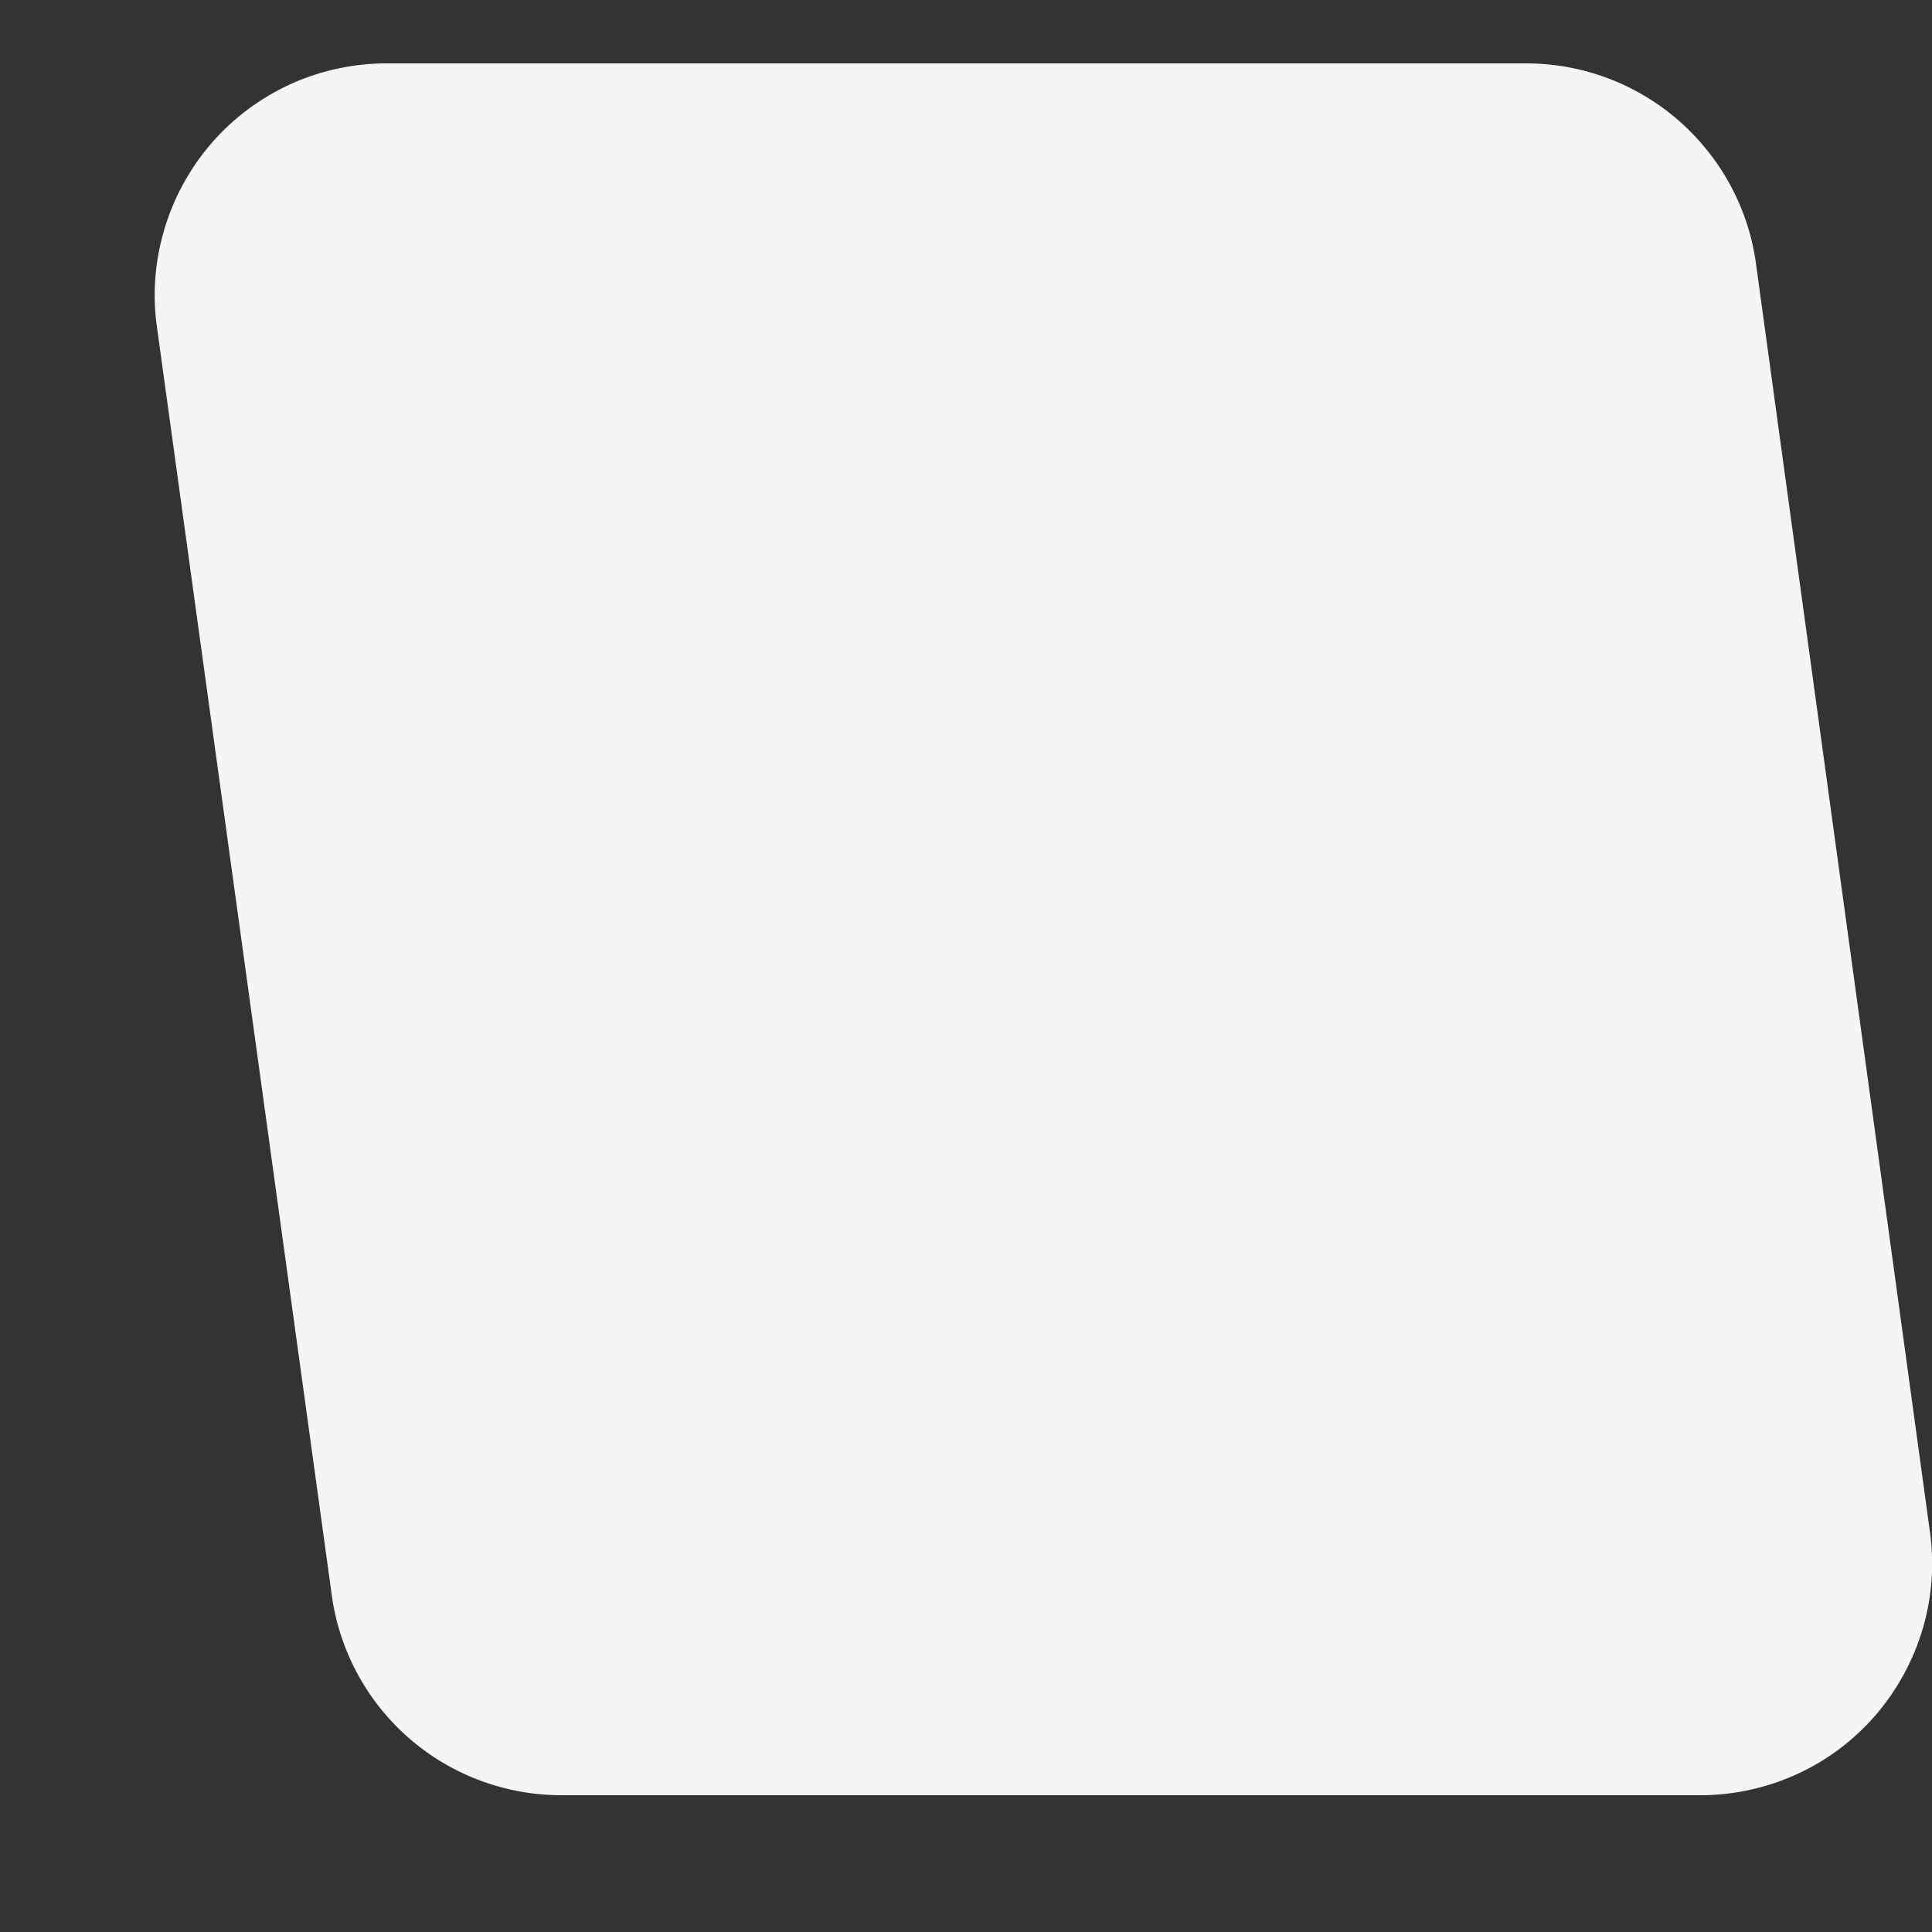 <?xml version="1.0" encoding="UTF-8" standalone="no"?><svg width='10' height='10' viewBox='0 0 10 10' fill='none' xmlns='http://www.w3.org/2000/svg'>
<rect x="0" y="0" width="10" height="10" fill="#333333" stroke="none"/>
<path d='M1.715 8.24L0.815 1.712C0.788 1.54 0.799 1.364 0.848 1.196C0.896 1.029 0.98 0.874 1.094 0.742C1.208 0.61 1.35 0.505 1.509 0.433C1.668 0.362 1.841 0.326 2.015 0.328H7.891C8.185 0.326 8.47 0.432 8.691 0.626C8.912 0.82 9.055 1.088 9.091 1.38L9.987 7.912C10.013 8.084 10.002 8.26 9.953 8.427C9.904 8.594 9.82 8.748 9.706 8.88C9.592 9.011 9.451 9.116 9.292 9.187C9.133 9.258 8.961 9.294 8.787 9.292H2.919C2.624 9.295 2.338 9.19 2.116 8.996C1.894 8.802 1.751 8.533 1.715 8.24Z' fill='#F5F5F5'/>
</svg>
